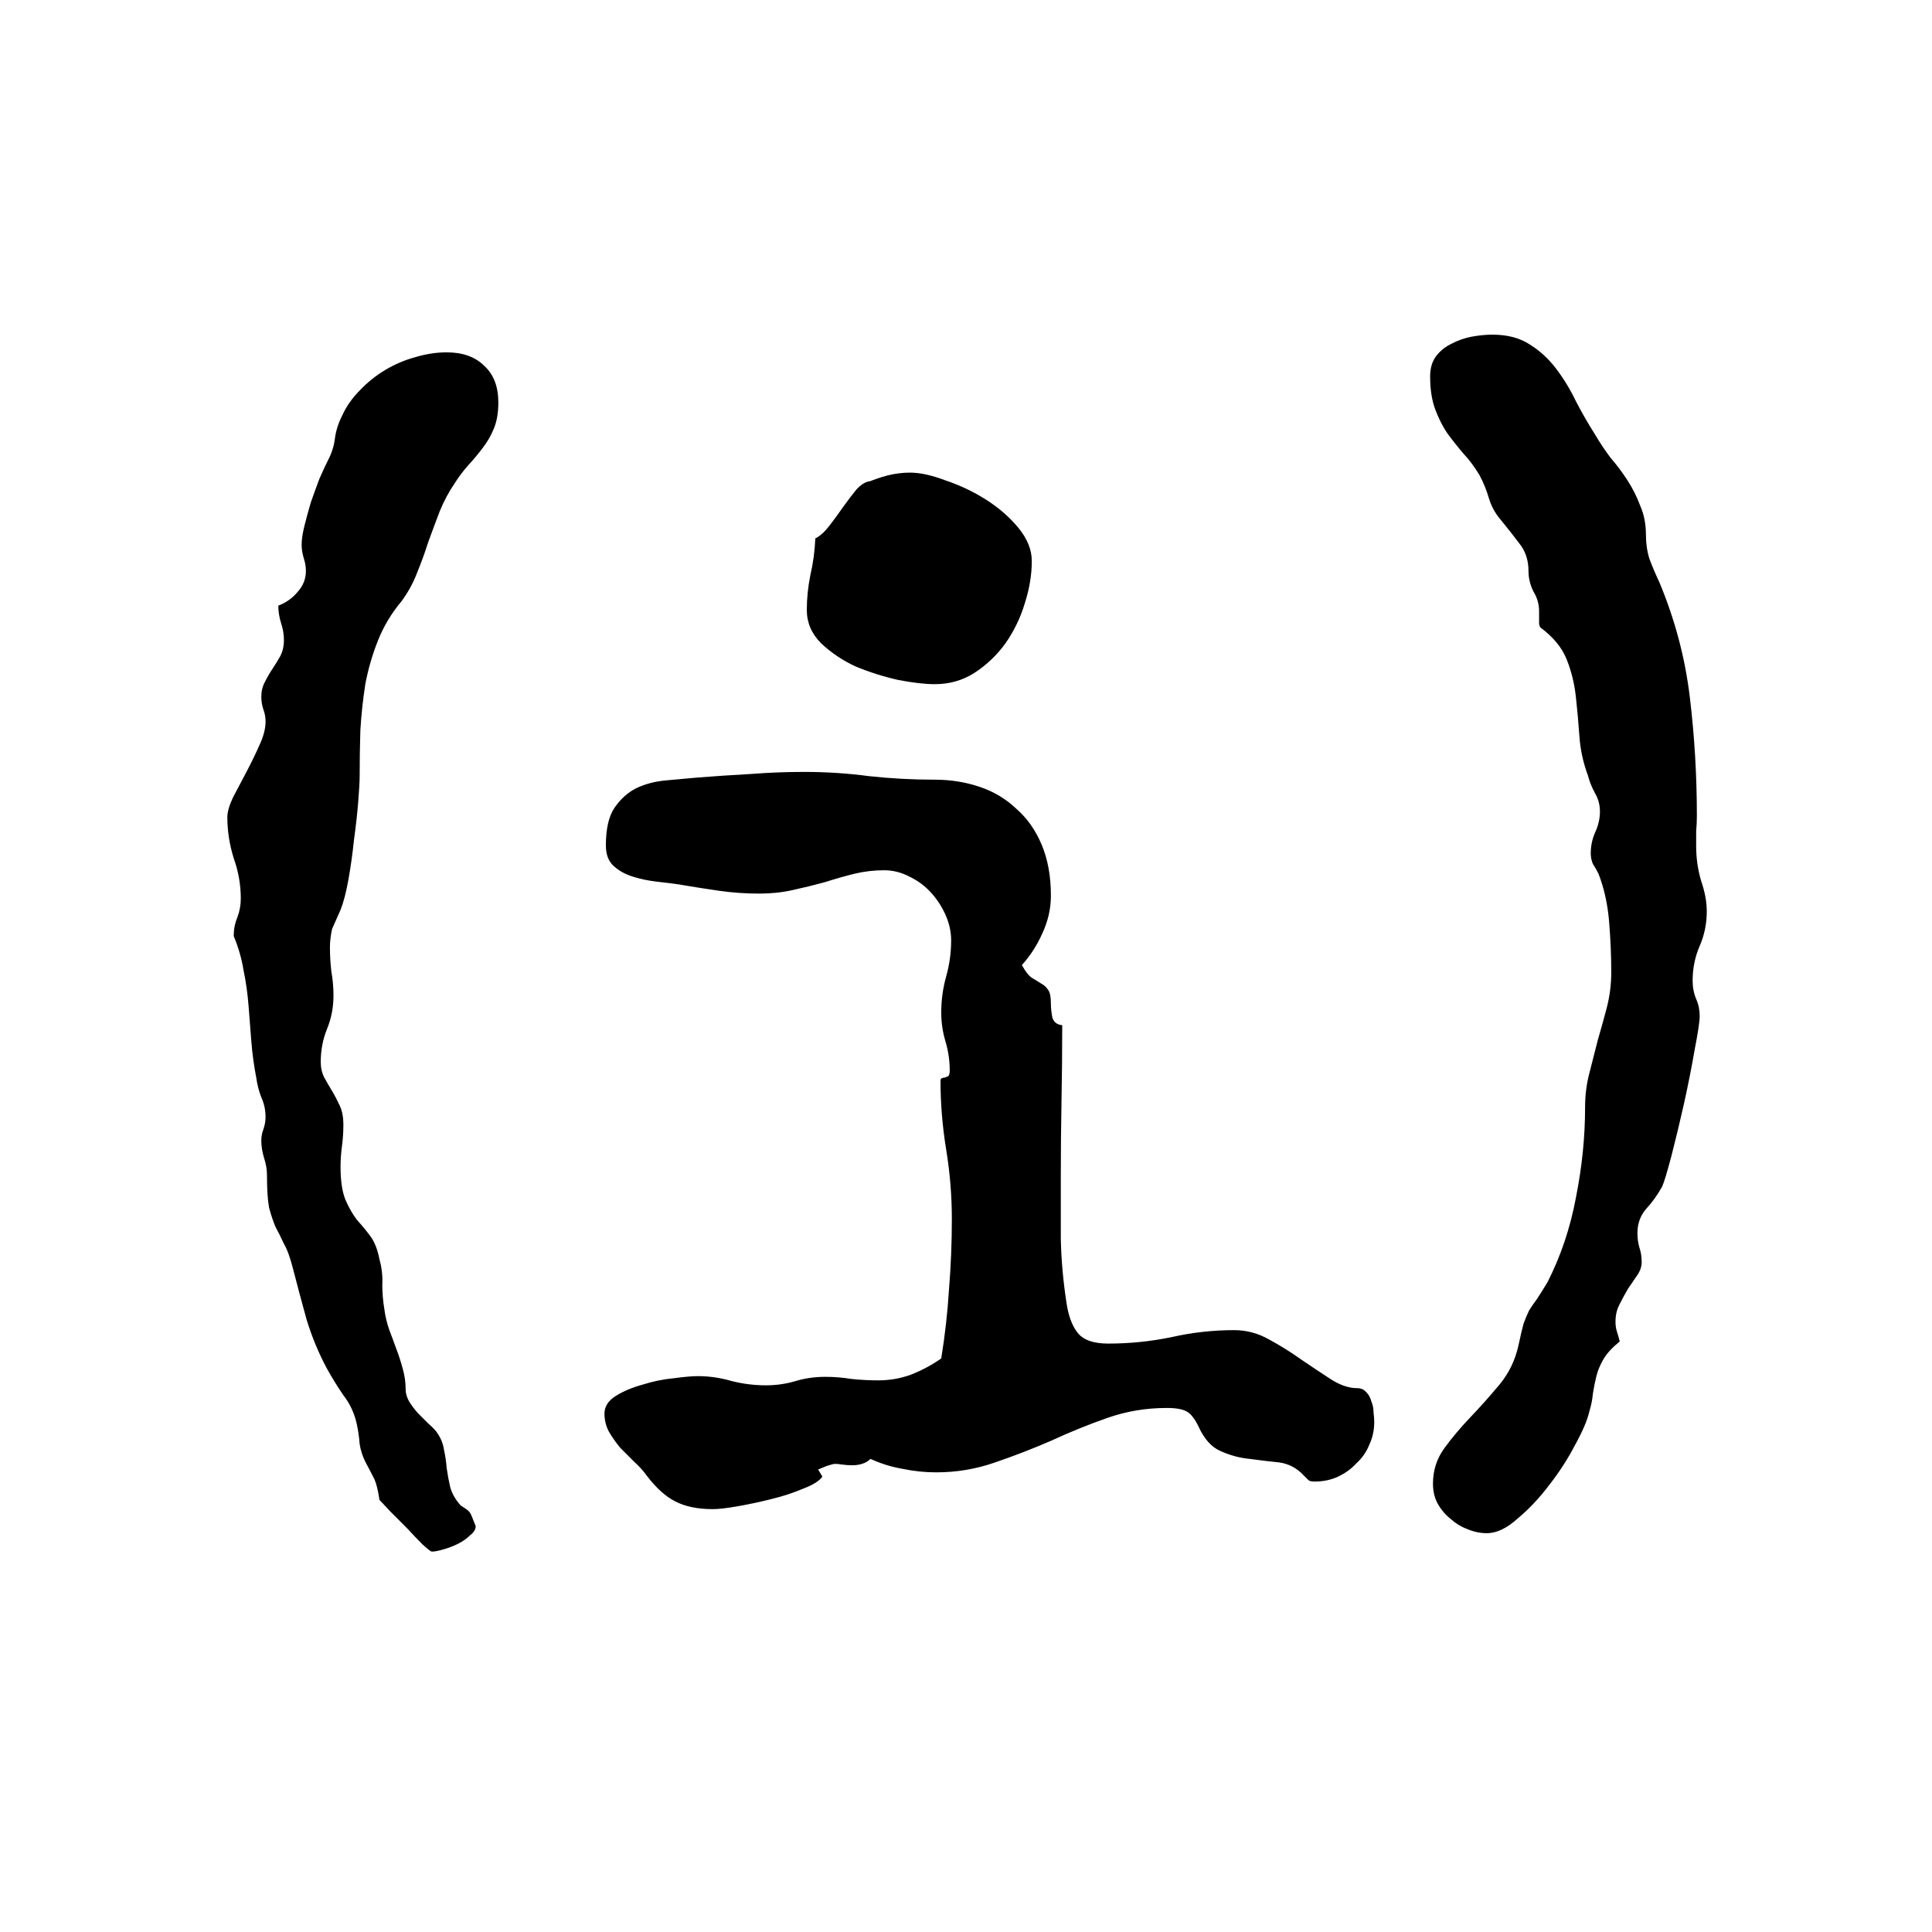<svg width="128" height="128" viewBox="0 0 128 128" fill="none" xmlns="http://www.w3.org/2000/svg">
<g clip-path="url(#clip0_1_9)">
<path d="M33.016 26.672C33.016 27.328 32.922 27.891 32.734 28.359C32.547 28.828 32.297 29.266 31.984 29.672C31.703 30.047 31.391 30.422 31.047 30.797C30.734 31.141 30.438 31.531 30.156 31.969C29.75 32.562 29.406 33.203 29.125 33.891C28.875 34.547 28.625 35.219 28.375 35.906C28.156 36.594 27.906 37.281 27.625 37.969C27.375 38.625 27.031 39.25 26.594 39.844C25.938 40.625 25.422 41.484 25.047 42.422C24.672 43.359 24.391 44.328 24.203 45.328C24.047 46.328 23.938 47.344 23.875 48.375C23.844 49.406 23.828 50.422 23.828 51.422C23.828 51.766 23.797 52.328 23.734 53.109C23.672 53.891 23.578 54.734 23.453 55.641C23.359 56.547 23.234 57.438 23.078 58.312C22.922 59.156 22.75 59.812 22.562 60.281L22 61.547C21.906 61.984 21.859 62.391 21.859 62.766C21.859 63.297 21.891 63.828 21.953 64.359C22.047 64.891 22.094 65.422 22.094 65.953C22.094 66.734 21.953 67.469 21.672 68.156C21.391 68.844 21.25 69.578 21.25 70.359C21.25 70.734 21.328 71.078 21.484 71.391C21.641 71.672 21.812 71.969 22 72.281C22.188 72.594 22.359 72.922 22.516 73.266C22.672 73.609 22.75 74.016 22.75 74.484C22.75 74.984 22.719 75.469 22.656 75.938C22.594 76.406 22.562 76.859 22.562 77.297C22.562 78.234 22.672 78.969 22.891 79.5C23.109 80 23.359 80.438 23.641 80.812C23.953 81.156 24.25 81.516 24.531 81.891C24.812 82.266 25.016 82.781 25.141 83.438C25.297 84 25.359 84.562 25.328 85.125C25.328 85.656 25.375 86.203 25.469 86.766C25.531 87.234 25.641 87.688 25.797 88.125C25.953 88.531 26.109 88.953 26.266 89.391C26.422 89.797 26.562 90.234 26.688 90.703C26.812 91.141 26.875 91.594 26.875 92.062C26.875 92.312 26.953 92.578 27.109 92.859C27.266 93.109 27.453 93.359 27.672 93.609C27.891 93.828 28.109 94.047 28.328 94.266C28.578 94.484 28.766 94.672 28.891 94.828C29.172 95.203 29.344 95.594 29.406 96C29.5 96.438 29.562 96.859 29.594 97.266C29.656 97.703 29.734 98.125 29.828 98.531C29.953 98.969 30.188 99.375 30.531 99.75C30.688 99.844 30.828 99.938 30.953 100.031C31.078 100.125 31.172 100.25 31.234 100.406L31.516 101.109C31.516 101.328 31.391 101.531 31.141 101.719C30.922 101.938 30.656 102.125 30.344 102.281C30.031 102.438 29.703 102.562 29.359 102.656C29.047 102.75 28.797 102.797 28.609 102.797C28.547 102.797 28.344 102.641 28 102.328C27.688 102.016 27.344 101.656 26.969 101.25C26.594 100.875 26.219 100.5 25.844 100.125C25.5 99.75 25.266 99.5 25.141 99.375C25.047 98.75 24.938 98.297 24.812 98.016C24.688 97.766 24.484 97.375 24.203 96.844C24.016 96.469 23.891 96.078 23.828 95.672C23.797 95.234 23.734 94.797 23.641 94.359C23.484 93.641 23.188 93 22.75 92.438C22.344 91.844 21.969 91.234 21.625 90.609C21.094 89.609 20.656 88.547 20.312 87.422C20 86.297 19.703 85.188 19.422 84.094C19.234 83.344 19.031 82.781 18.812 82.406C18.625 82 18.438 81.625 18.25 81.281C18.094 80.906 17.953 80.484 17.828 80.016C17.734 79.516 17.688 78.797 17.688 77.859C17.688 77.484 17.625 77.109 17.5 76.734C17.375 76.328 17.312 75.938 17.312 75.562C17.312 75.312 17.359 75.062 17.453 74.812C17.547 74.531 17.594 74.266 17.594 74.016C17.594 73.547 17.5 73.109 17.312 72.703C17.156 72.297 17.047 71.875 16.984 71.438C16.828 70.625 16.719 69.828 16.656 69.047C16.594 68.234 16.531 67.438 16.469 66.656C16.406 65.844 16.297 65.062 16.141 64.312C16.016 63.531 15.797 62.766 15.484 62.016C15.484 61.578 15.562 61.172 15.719 60.797C15.875 60.391 15.953 59.969 15.953 59.531C15.953 58.625 15.797 57.734 15.484 56.859C15.203 55.953 15.062 55.047 15.062 54.141C15.062 53.797 15.188 53.359 15.438 52.828C15.719 52.297 16.016 51.734 16.328 51.141C16.641 50.547 16.922 49.969 17.172 49.406C17.453 48.812 17.594 48.281 17.594 47.812C17.594 47.531 17.547 47.266 17.453 47.016C17.359 46.734 17.312 46.453 17.312 46.172C17.312 45.797 17.391 45.469 17.547 45.188C17.703 44.875 17.875 44.578 18.062 44.297C18.25 44.016 18.422 43.734 18.578 43.453C18.734 43.141 18.812 42.797 18.812 42.422C18.812 42.047 18.75 41.672 18.625 41.297C18.5 40.891 18.438 40.5 18.438 40.125C18.938 39.938 19.359 39.641 19.703 39.234C20.078 38.828 20.266 38.359 20.266 37.828C20.266 37.547 20.219 37.266 20.125 36.984C20.031 36.672 19.984 36.375 19.984 36.094C19.984 35.75 20.047 35.328 20.172 34.828C20.297 34.328 20.438 33.812 20.594 33.281C20.781 32.75 20.969 32.234 21.156 31.734C21.375 31.234 21.562 30.828 21.719 30.516C21.969 30.047 22.125 29.562 22.188 29.062C22.25 28.562 22.406 28.062 22.656 27.562C22.938 26.938 23.328 26.375 23.828 25.875C24.328 25.344 24.891 24.891 25.516 24.516C26.141 24.141 26.797 23.859 27.484 23.672C28.203 23.453 28.906 23.344 29.594 23.344C30.656 23.344 31.484 23.641 32.078 24.234C32.703 24.797 33.016 25.609 33.016 26.672ZM68.359 37.172C68.359 38.078 68.203 39.016 67.891 39.984C67.609 40.922 67.188 41.797 66.625 42.609C66.062 43.391 65.375 44.047 64.562 44.578C63.781 45.078 62.906 45.328 61.938 45.328C61.281 45.328 60.469 45.234 59.5 45.047C58.531 44.828 57.594 44.531 56.688 44.156C55.812 43.75 55.047 43.234 54.391 42.609C53.766 41.984 53.453 41.25 53.453 40.406C53.453 39.656 53.531 38.891 53.688 38.109C53.875 37.297 53.984 36.484 54.016 35.672C54.328 35.516 54.641 35.234 54.953 34.828C55.266 34.422 55.562 34.016 55.844 33.609C56.156 33.172 56.453 32.781 56.734 32.438C57.047 32.094 57.359 31.906 57.672 31.875L57.438 31.969C57.875 31.781 58.328 31.625 58.797 31.5C59.297 31.375 59.797 31.312 60.297 31.312C60.953 31.312 61.734 31.484 62.641 31.828C63.578 32.141 64.469 32.562 65.312 33.094C66.156 33.625 66.875 34.25 67.469 34.969C68.062 35.688 68.359 36.422 68.359 37.172ZM91.047 94.219C91.047 94.75 90.938 95.25 90.719 95.719C90.531 96.188 90.25 96.594 89.875 96.938C89.531 97.312 89.125 97.609 88.656 97.828C88.188 98.047 87.672 98.156 87.109 98.156C86.891 98.156 86.75 98.125 86.688 98.062C86.625 98 86.516 97.891 86.359 97.734C85.922 97.266 85.391 96.984 84.766 96.891C84.141 96.828 83.484 96.75 82.797 96.656C82.141 96.594 81.5 96.422 80.875 96.141C80.281 95.891 79.797 95.359 79.422 94.547C79.172 94.016 78.906 93.672 78.625 93.516C78.344 93.359 77.906 93.281 77.312 93.281C75.938 93.281 74.625 93.5 73.375 93.938C72.125 94.375 70.891 94.875 69.672 95.438C68.453 95.969 67.203 96.453 65.922 96.891C64.672 97.328 63.375 97.547 62.031 97.547C61.281 97.547 60.531 97.469 59.781 97.312C59.062 97.188 58.359 96.969 57.672 96.656C57.516 96.812 57.328 96.922 57.109 96.984C56.922 97.047 56.703 97.078 56.453 97.078C56.234 97.078 56.016 97.062 55.797 97.031C55.609 97 55.438 96.984 55.281 96.984C55.25 96.984 55.078 97.031 54.766 97.125C54.453 97.25 54.266 97.328 54.203 97.359L54.484 97.828C54.297 98.109 53.875 98.375 53.219 98.625C52.562 98.906 51.844 99.141 51.062 99.328C50.312 99.516 49.578 99.672 48.859 99.797C48.141 99.922 47.594 99.984 47.219 99.984C46.219 99.984 45.391 99.812 44.734 99.469C44.109 99.156 43.484 98.594 42.859 97.781C42.641 97.469 42.359 97.156 42.016 96.844C41.703 96.531 41.391 96.219 41.078 95.906C40.797 95.562 40.547 95.203 40.328 94.828C40.141 94.453 40.047 94.062 40.047 93.656C40.047 93.188 40.297 92.797 40.797 92.484C41.297 92.172 41.891 91.922 42.578 91.734C43.266 91.516 43.953 91.375 44.641 91.312C45.328 91.219 45.859 91.172 46.234 91.172C46.984 91.172 47.734 91.281 48.484 91.5C49.234 91.688 49.984 91.781 50.734 91.781C51.422 91.781 52.078 91.688 52.703 91.5C53.328 91.312 53.984 91.219 54.672 91.219C55.266 91.219 55.844 91.266 56.406 91.359C57 91.422 57.594 91.453 58.188 91.453C58.938 91.453 59.656 91.328 60.344 91.078C61.062 90.797 61.734 90.438 62.359 90C62.609 88.469 62.781 86.938 62.875 85.406C63 83.875 63.062 82.328 63.062 80.766C63.062 79.234 62.938 77.703 62.688 76.172C62.438 74.641 62.312 73.125 62.312 71.625C62.312 71.5 62.344 71.438 62.406 71.438C62.469 71.406 62.531 71.391 62.594 71.391C62.688 71.359 62.766 71.328 62.828 71.297C62.891 71.234 62.922 71.109 62.922 70.922C62.922 70.266 62.828 69.625 62.641 69C62.453 68.375 62.359 67.734 62.359 67.078C62.359 66.266 62.469 65.469 62.688 64.688C62.906 63.906 63.016 63.109 63.016 62.297C63.016 61.734 62.891 61.172 62.641 60.609C62.391 60.047 62.062 59.547 61.656 59.109C61.25 58.672 60.781 58.328 60.25 58.078C59.719 57.797 59.156 57.656 58.562 57.656C57.906 57.656 57.25 57.734 56.594 57.891C55.969 58.047 55.312 58.234 54.625 58.453C53.938 58.641 53.234 58.812 52.516 58.969C51.828 59.125 51.094 59.203 50.312 59.203C49.406 59.203 48.516 59.141 47.641 59.016C46.766 58.891 45.875 58.75 44.969 58.594C44.531 58.531 44.031 58.469 43.469 58.406C42.938 58.344 42.422 58.234 41.922 58.078C41.422 57.922 41 57.688 40.656 57.375C40.312 57.062 40.141 56.609 40.141 56.016C40.141 54.922 40.328 54.094 40.703 53.531C41.109 52.938 41.594 52.5 42.156 52.219C42.75 51.938 43.406 51.766 44.125 51.703C44.844 51.641 45.531 51.578 46.188 51.516C47.375 51.422 48.547 51.344 49.703 51.281C50.891 51.188 52.078 51.141 53.266 51.141C54.734 51.141 56.172 51.234 57.578 51.422C59.016 51.578 60.469 51.656 61.938 51.656C62.969 51.656 63.953 51.812 64.891 52.125C65.828 52.438 66.641 52.922 67.328 53.578C68.047 54.203 68.609 55 69.016 55.969C69.422 56.938 69.625 58.062 69.625 59.344C69.625 60.188 69.438 61.016 69.062 61.828C68.719 62.609 68.266 63.312 67.703 63.938C67.922 64.344 68.141 64.625 68.359 64.781C68.578 64.906 68.781 65.031 68.969 65.156C69.156 65.25 69.312 65.391 69.438 65.578C69.562 65.734 69.625 66.047 69.625 66.516C69.625 66.766 69.656 67.062 69.719 67.406C69.812 67.719 70.031 67.891 70.375 67.922C70.375 69.609 70.359 71.281 70.328 72.938C70.297 74.562 70.281 76.203 70.281 77.859C70.281 79.266 70.281 80.672 70.281 82.078C70.312 83.484 70.438 84.891 70.656 86.297C70.781 87.172 71.031 87.844 71.406 88.312C71.781 88.781 72.453 89.016 73.422 89.016C74.828 89.016 76.219 88.875 77.594 88.594C78.969 88.281 80.359 88.125 81.766 88.125C82.578 88.125 83.344 88.328 84.062 88.734C84.812 89.141 85.516 89.578 86.172 90.047C86.859 90.516 87.516 90.953 88.141 91.359C88.766 91.766 89.359 91.969 89.922 91.969C90.172 91.969 90.375 92.062 90.531 92.25C90.688 92.406 90.797 92.609 90.859 92.859C90.953 93.078 91 93.312 91 93.562C91.031 93.812 91.047 94.031 91.047 94.219ZM113.078 60.375C113.078 61.188 112.922 61.953 112.609 62.672C112.297 63.391 112.141 64.156 112.141 64.969C112.141 65.406 112.219 65.812 112.375 66.188C112.531 66.531 112.609 66.906 112.609 67.312C112.609 67.656 112.5 68.391 112.281 69.516C112.094 70.609 111.859 71.797 111.578 73.078C111.297 74.328 111.016 75.5 110.734 76.594C110.453 77.656 110.25 78.328 110.125 78.609C109.812 79.172 109.453 79.672 109.047 80.109C108.672 80.547 108.484 81.078 108.484 81.703C108.484 82.047 108.531 82.375 108.625 82.688C108.719 82.969 108.766 83.281 108.766 83.625C108.766 83.906 108.672 84.188 108.484 84.469C108.297 84.75 108.094 85.047 107.875 85.359C107.688 85.672 107.5 86.016 107.312 86.391C107.125 86.734 107.031 87.125 107.031 87.562C107.031 87.812 107.062 88.031 107.125 88.219C107.188 88.406 107.25 88.625 107.312 88.875C106.812 89.281 106.453 89.672 106.234 90.047C106.016 90.422 105.859 90.797 105.766 91.172C105.672 91.547 105.594 91.938 105.531 92.344C105.5 92.719 105.422 93.109 105.297 93.516C105.172 94.078 104.859 94.812 104.359 95.719C103.891 96.625 103.328 97.5 102.672 98.344C102.016 99.219 101.312 99.969 100.562 100.594C99.844 101.25 99.156 101.578 98.5 101.578C98.062 101.578 97.625 101.484 97.188 101.297C96.781 101.141 96.406 100.906 96.062 100.594C95.719 100.312 95.438 99.969 95.219 99.562C95.031 99.188 94.938 98.766 94.938 98.297C94.938 97.422 95.188 96.641 95.688 95.953C96.188 95.266 96.766 94.578 97.422 93.891C98.078 93.203 98.719 92.484 99.344 91.734C99.969 90.984 100.391 90.109 100.609 89.109C100.734 88.516 100.844 88.047 100.938 87.703C101.062 87.359 101.188 87.062 101.312 86.812C101.469 86.562 101.641 86.312 101.828 86.062C102.016 85.781 102.25 85.406 102.531 84.938C103.406 83.219 104.031 81.359 104.406 79.359C104.812 77.328 105.016 75.328 105.016 73.359C105.016 72.578 105.109 71.828 105.297 71.109C105.484 70.359 105.672 69.625 105.859 68.906C106.078 68.156 106.281 67.422 106.469 66.703C106.656 65.953 106.75 65.188 106.75 64.406C106.75 63.344 106.703 62.234 106.609 61.078C106.516 59.922 106.281 58.859 105.906 57.891C105.781 57.641 105.656 57.422 105.531 57.234C105.438 57.016 105.391 56.781 105.391 56.531C105.391 56.062 105.484 55.609 105.672 55.172C105.891 54.703 106 54.234 106 53.766C106 53.328 105.891 52.922 105.672 52.547C105.453 52.141 105.297 51.75 105.203 51.375C104.891 50.531 104.703 49.672 104.641 48.797C104.578 47.891 104.5 47.016 104.406 46.172C104.312 45.297 104.109 44.469 103.797 43.688C103.484 42.906 102.906 42.203 102.062 41.578C102 41.484 101.969 41.391 101.969 41.297C101.969 41.172 101.969 41.062 101.969 40.969V40.5C101.969 40.031 101.844 39.594 101.594 39.188C101.375 38.75 101.266 38.297 101.266 37.828C101.266 37.109 101.062 36.5 100.656 36C100.281 35.5 99.875 34.984 99.438 34.453C99.062 34.016 98.797 33.531 98.641 33C98.484 32.469 98.281 31.969 98.031 31.5C97.719 30.969 97.359 30.484 96.953 30.047C96.578 29.609 96.219 29.156 95.875 28.688C95.562 28.219 95.297 27.688 95.078 27.094C94.859 26.5 94.75 25.781 94.75 24.938C94.75 24.406 94.875 23.969 95.125 23.625C95.406 23.25 95.75 22.969 96.156 22.781C96.562 22.562 97 22.406 97.469 22.312C97.969 22.219 98.438 22.172 98.875 22.172C99.875 22.172 100.703 22.391 101.359 22.828C102.016 23.234 102.594 23.766 103.094 24.422C103.594 25.078 104.031 25.797 104.406 26.578C104.812 27.359 105.234 28.094 105.672 28.781C105.984 29.312 106.328 29.828 106.703 30.328C107.109 30.797 107.484 31.297 107.828 31.828C108.172 32.359 108.453 32.922 108.672 33.516C108.922 34.078 109.047 34.719 109.047 35.438C109.047 36 109.125 36.531 109.281 37.031C109.469 37.531 109.688 38.047 109.938 38.578C110.969 41.047 111.641 43.578 111.953 46.172C112.266 48.766 112.422 51.391 112.422 54.047C112.422 54.391 112.406 54.734 112.375 55.078C112.375 55.391 112.375 55.719 112.375 56.062C112.375 56.844 112.484 57.609 112.703 58.359C112.953 59.078 113.078 59.75 113.078 60.375Z" fill="black"/>
</g>
<defs>
<clipPath id="clip0_1_9">
<rect width="128" height="128" fill="white"/>
</clipPath>
</defs>
</svg>

